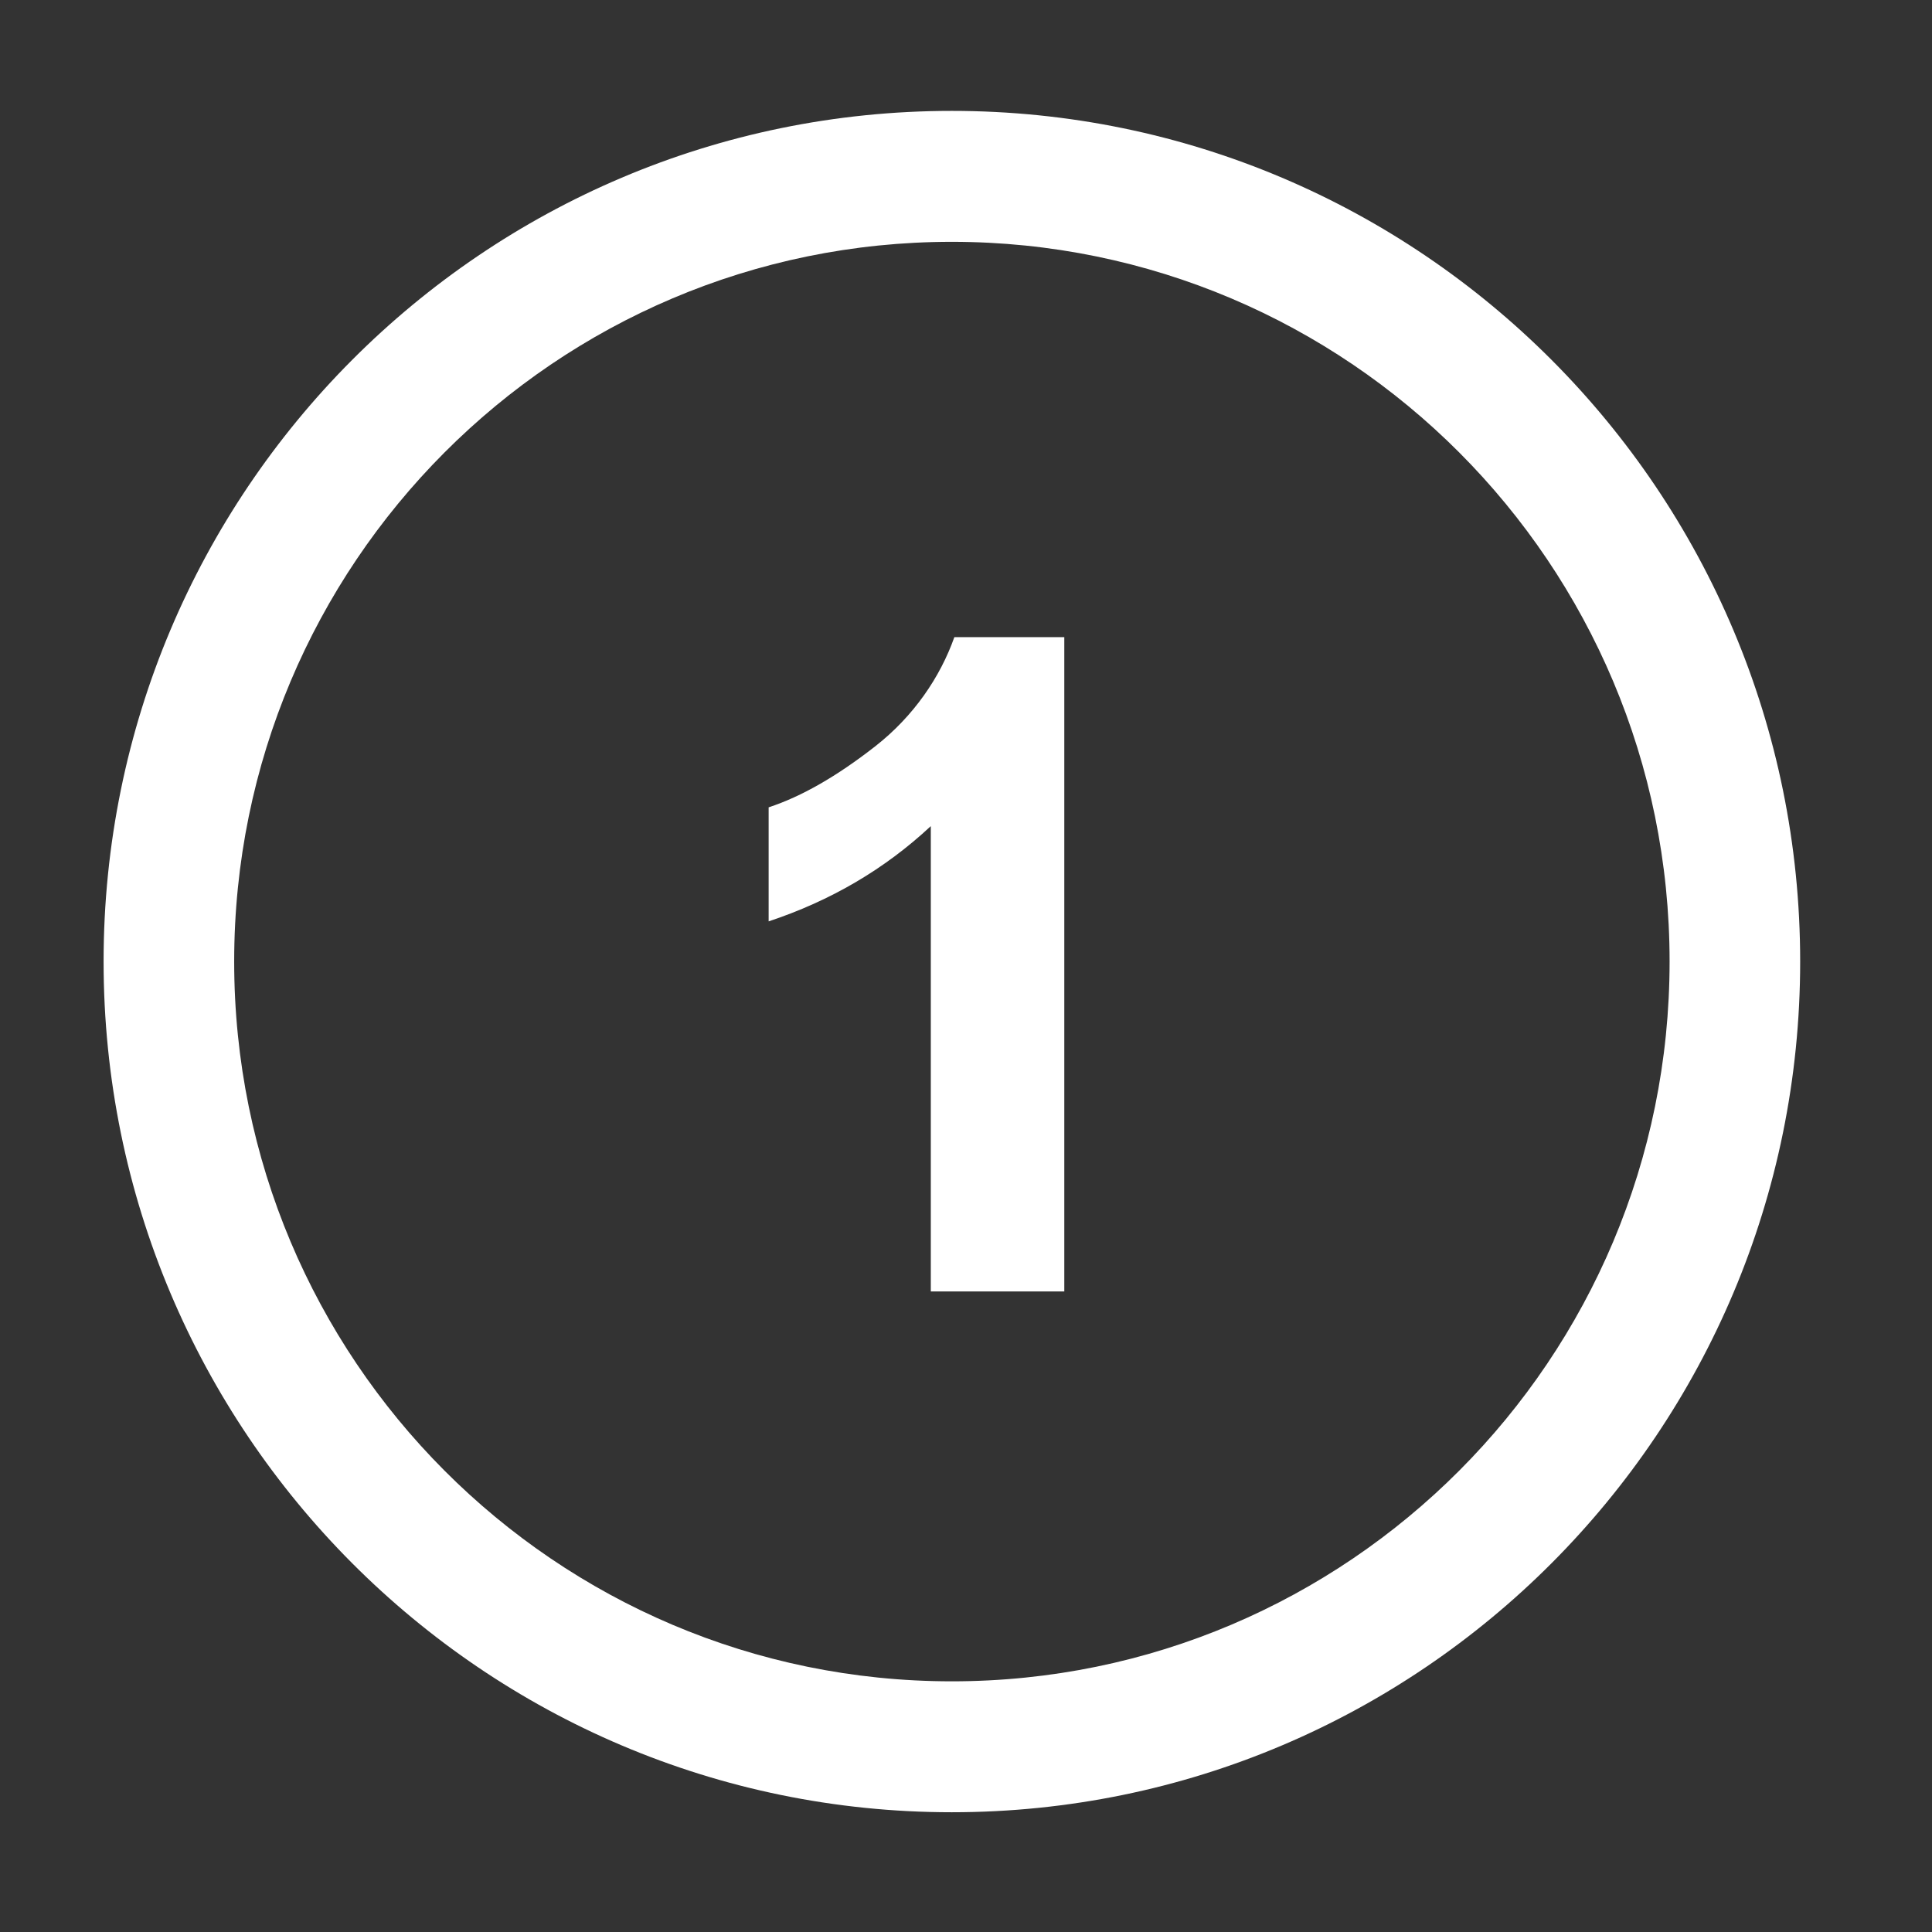 <svg class="icon" width="24" height="24" viewBox="0 0 1024 1024"
  xmlns="http://www.w3.org/2000/svg">
  <rect x="0" y="0" width="1024" height="1024" fill="#333333" stroke="none"/>
  <path fill="#fff"
    d="M463.941 395.52c-20.356 15.92-39.174 26.688-56.546 32.388v60.436c33.023-10.946 61.612-27.774 85.952-50.484v246.634h70.75v-346.79h-58.27c-7.503 21.172-21.529 41.89-41.886 57.815zm40.53-336.747c-248.256 0-449.563 201.848-449.563 450.832 0 249.077 201.306 450.923 449.564 450.923 248.353 0 449.656-201.846 449.656-450.923 0-248.984-201.303-450.832-449.656-450.832zm0 832.364c-210.077 0-380.35-170.815-380.35-381.53 0-210.625 170.272-381.439 380.35-381.439 210.175 0 380.447 170.814 380.447 381.438 0 210.715-170.272 381.531-380.446 381.531z" />
</svg>